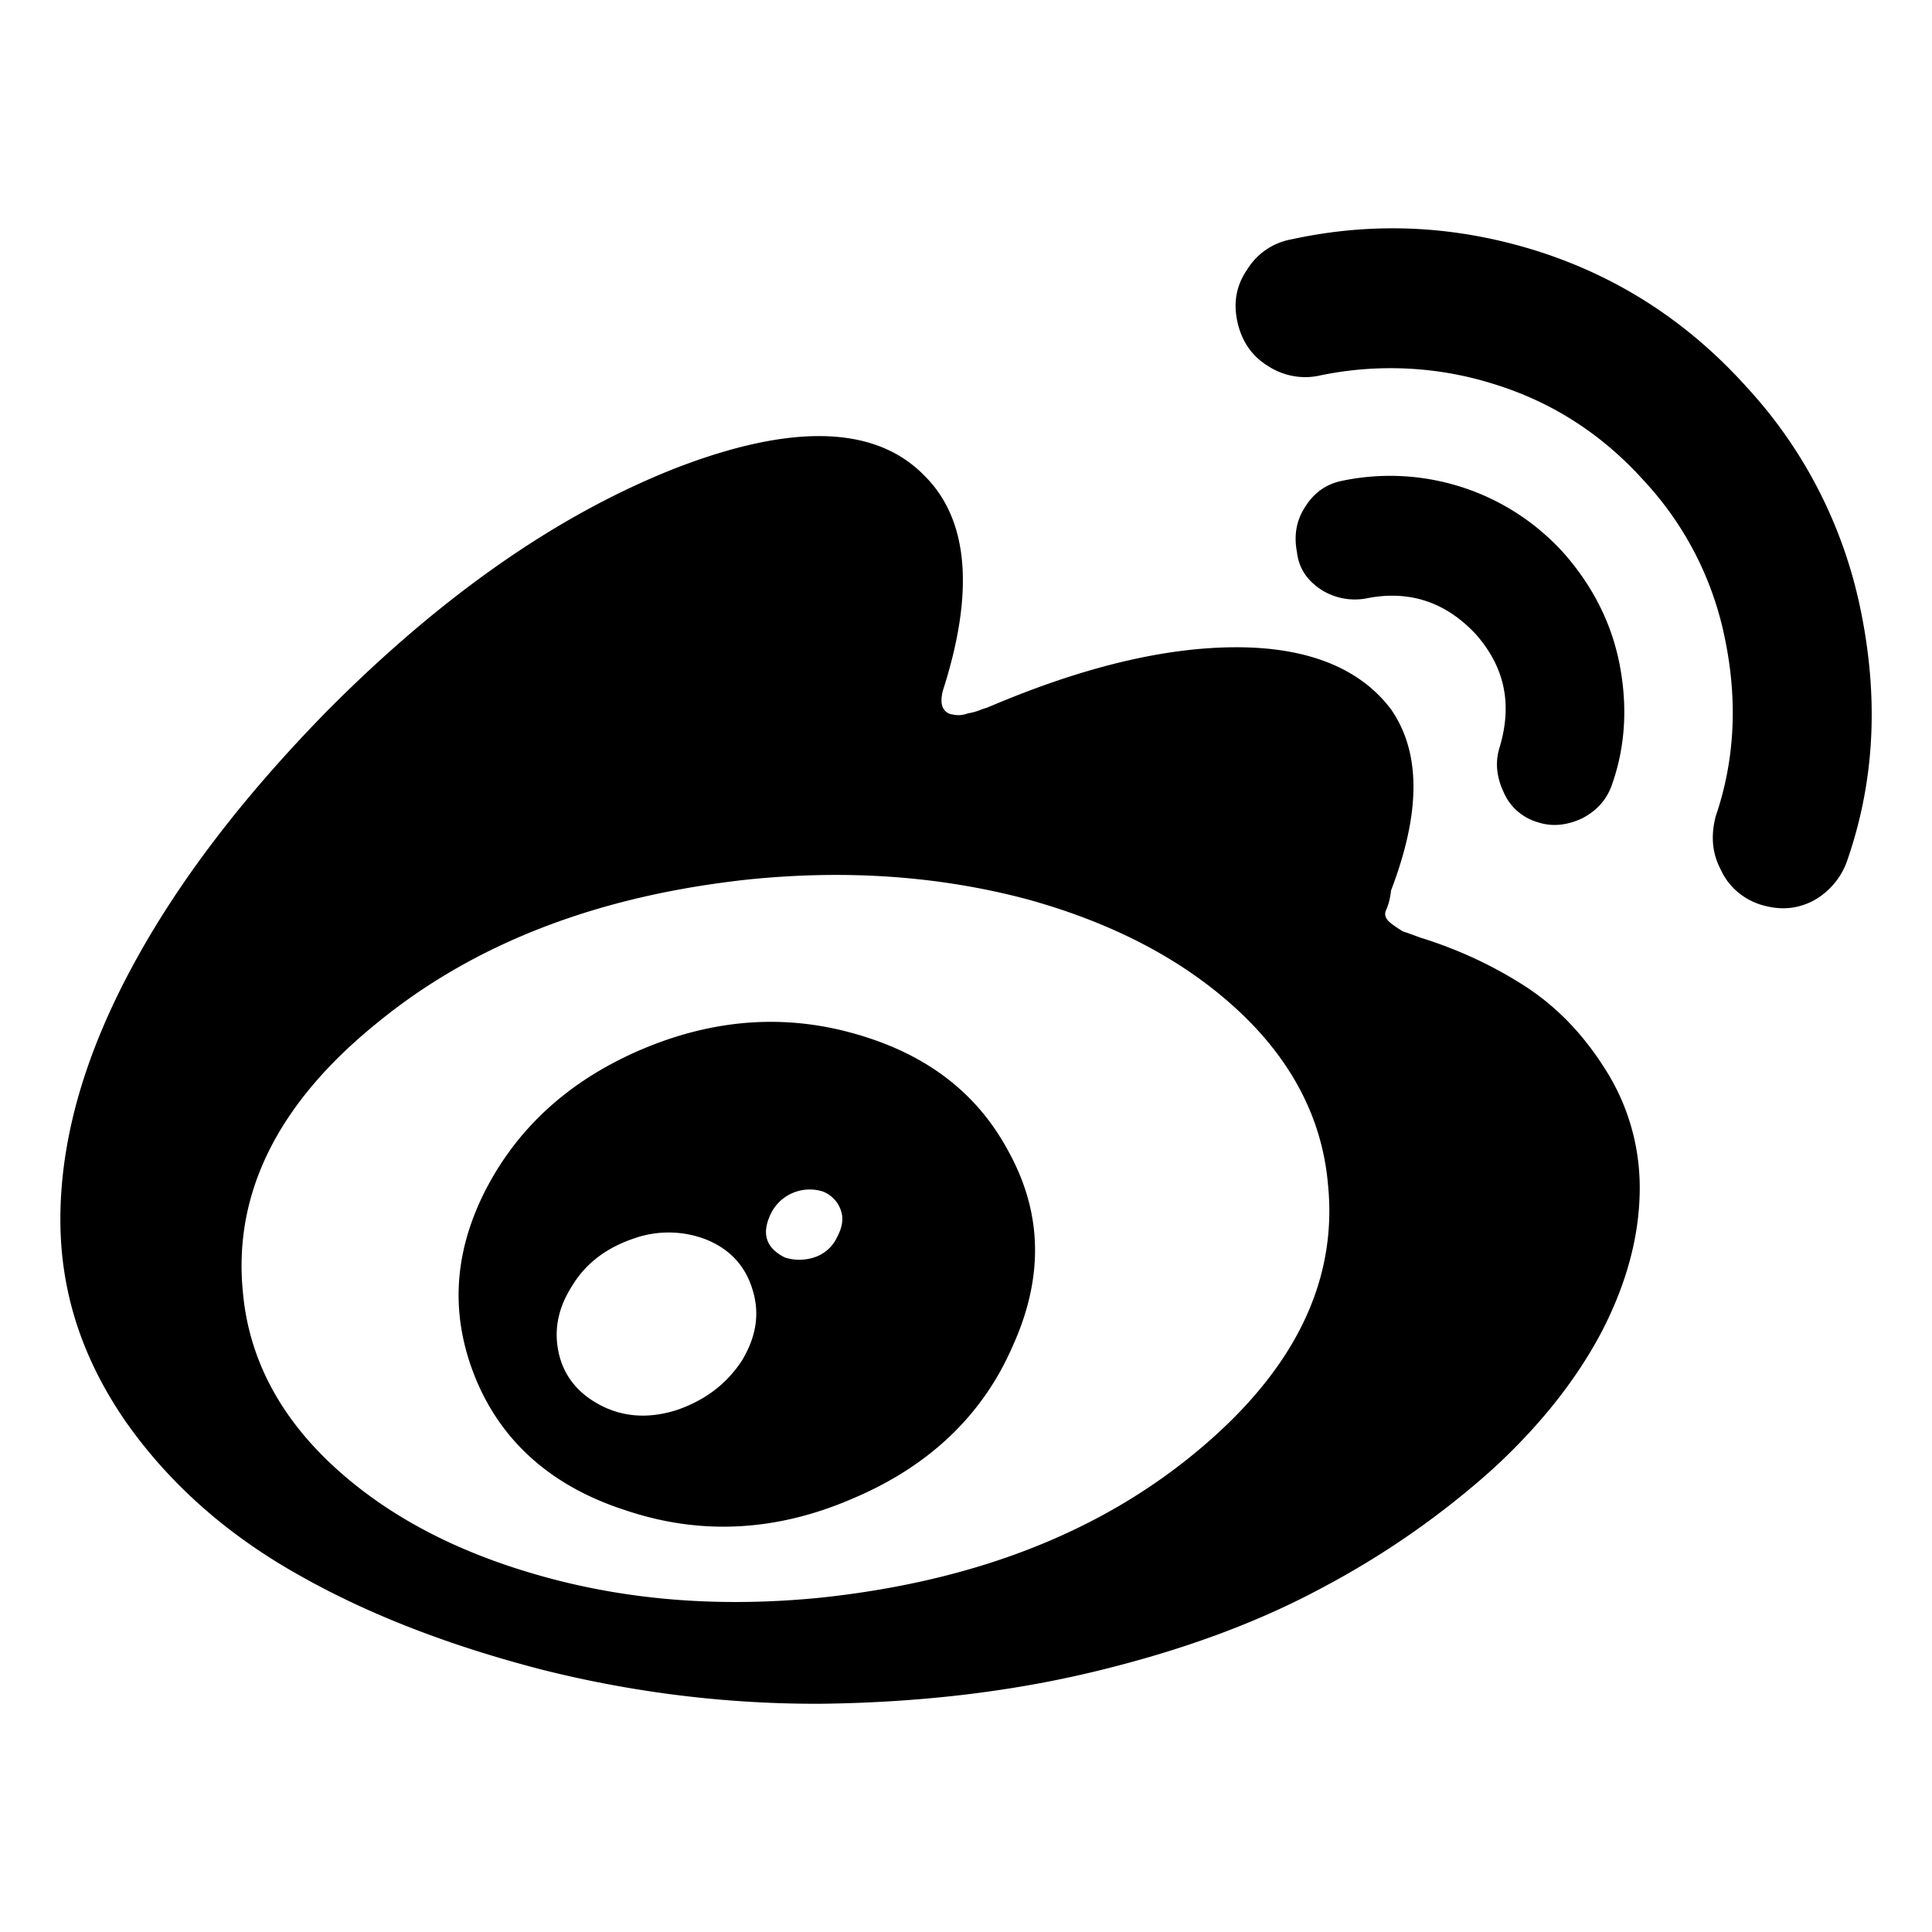 <svg class="icon" width="200" height="200" viewBox="0 0 1024 1024" xmlns="http://www.w3.org/2000/svg"><path d="M535.063 611.281c-16.97-32.343-44.907-53.531-84.75-64.125-37.5-10.031-75.188-6.375-112.688 10.125-37.125 16.407-64.031 41.344-80.906 74.719-16.969 34.031-18 67.313-3.75 100.688 14.25 32.906 40.781 55.687 78.844 67.875 39.656 13.312 79.875 11.156 120.093-6.282 40.219-16.968 68.813-43.968 84.75-80.625 16.407-36.093 15.938-69.937-1.593-102.375zM393.219 721.156c-7.969 12.188-19.125 20.719-33.844 25.969-14.25 4.688-27.563 4.219-39.656-1.594-12.094-5.906-20.063-14.812-23.25-27-3.188-12.75-1.031-24.843 6.844-37.125 7.406-12.187 18.562-20.156 32.25-24.843 12.656-4.594 26.625-4.407 39.093.562 12.656 5.25 20.719 14.344 24.375 27 3.75 12.563 1.594 24.75-5.812 37.031zm50.344-65.25c-2.344 5.063-6.844 8.907-12.188 10.594-5.063 1.594-10.406 1.594-15.375 0-10.5-5.25-12.656-13.313-6.844-24.375 5.344-9.469 16.594-13.875 27-10.594 4.5 1.782 8.063 5.438 9.563 10.125 1.594 4.594.469 9.469-2.156 14.25zm406.968-89.625c-12.093-19.125-26.437-33.468-42.843-43.968-17.157-10.97-35.625-19.407-55.032-25.407-4.218-1.594-7.406-2.719-9-3.187-2.156-1.313-4.312-2.719-6.375-4.313-2.718-2.156-3.75-4.312-2.718-6.844 1.5-3.28 2.343-6.937 2.718-10.593 15.844-41.438 15.844-73.125 0-96-16.406-21.75-43.968-32.906-81.937-32.906-38.063 0-82.032 10.593-131.813 31.875l-3.187 1.03c-2.344 1.032-4.782 1.688-7.407 2.157-2.53.938-5.25 1.219-7.968.563-2.25-.188-4.313-1.594-5.25-3.75-1.031-2.157-1.031-5.907.562-10.594 16.406-52.031 12.656-89.625-10.5-112.406-25.969-26.532-70.312-27.563-131.812-3.75-62.063 24.468-122.906 66.843-183.281 127.312-45.282 46.031-80.813 92.156-105.657 138.844C44.094 561.125 32 605.094 32 646.344c0 38.718 11.719 74.156 34.969 107.625 23.25 32.906 53.906 59.906 92.062 81.187 37.5 21.188 80.906 37.594 128.531 49.875 48.188 12.094 97.594 18.188 147.188 18 50.25-.562 99-5.906 144.938-16.968 46.5-11.157 86.718-25.97 121.125-44.532 32.625-17.25 63-38.343 90.468-63 25.407-23.343 45-48.281 58.219-73.781 13.219-25.969 19.594-50.906 19.594-75.281 0-22.594-6.469-44.438-18.563-63.188zM632.938 770.47C580.53 813.5 514.343 838.344 435.125 846.78c-52.406 5.25-101.156 1.594-147.094-11.156-46.031-12.75-83.062-32.344-111.656-58.875-28.5-26.438-44.531-57.281-47.625-91.781-5.25-52.5 18.563-100.219 70.875-142.594 52.406-43.031 118.594-67.875 197.813-76.313 52.406-5.25 101.156-1.593 147.093 10.594 46.032 12.75 83.063 32.344 111.657 58.875 28.5 26.532 44.53 57.282 47.625 91.782 5.437 52.406-18.375 100.125-70.875 143.156zM829.343 293.75c14.812 16.969 24.843 36.563 29.062 58.313 4.219 21.75 3.188 43.03-3.75 63-2.718 8.437-7.968 14.343-15.843 18.562-7.97 3.75-15.844 4.781-23.813 2.156-8.063-2.344-14.719-8.156-18-15.844-3.75-7.968-4.688-15.843-2.156-23.906 6.843-22.875 2.718-42.469-12.657-59.906C766.345 319.156 747.22 312.781 725 317a33.24 33.24 0 01-24.375-4.219c-7.406-4.781-12.188-11.156-13.219-20.156-1.593-8.438-.562-16.406 4.313-23.906 4.687-7.5 11.156-12.188 19.593-13.875 43.5-9.094 88.5 5.719 118.032 38.906zm96.937-88.031c30.844 33.562 51.657 75.094 60.375 119.906 9 45.563 6.844 88.594-7.406 129.938-3 9.187-9.469 17.062-18 21.75-9 4.687-18 5.25-28.125 2.156-9.375-3-17.063-9.656-21.094-18.563-4.687-9-5.25-18-2.718-28.125 10.03-29.156 11.718-60.469 5.25-92.719-6.094-31.78-20.907-61.125-42.844-84.843-22.219-24.844-48.657-41.906-79.313-51.469-29.906-9.563-61.875-11.156-92.625-4.781-9.656 2.25-19.875.281-28.125-5.25-8.437-5.25-13.687-13.313-15.843-23.344-2.157-10.031-.563-19.125 5.25-27.563a34.749 34.749 0 0123.343-15.937c43.969-9.563 87.282-7.406 130.688 6.281 42.843 13.688 79.875 37.594 111.187 72.563z"/></svg>
